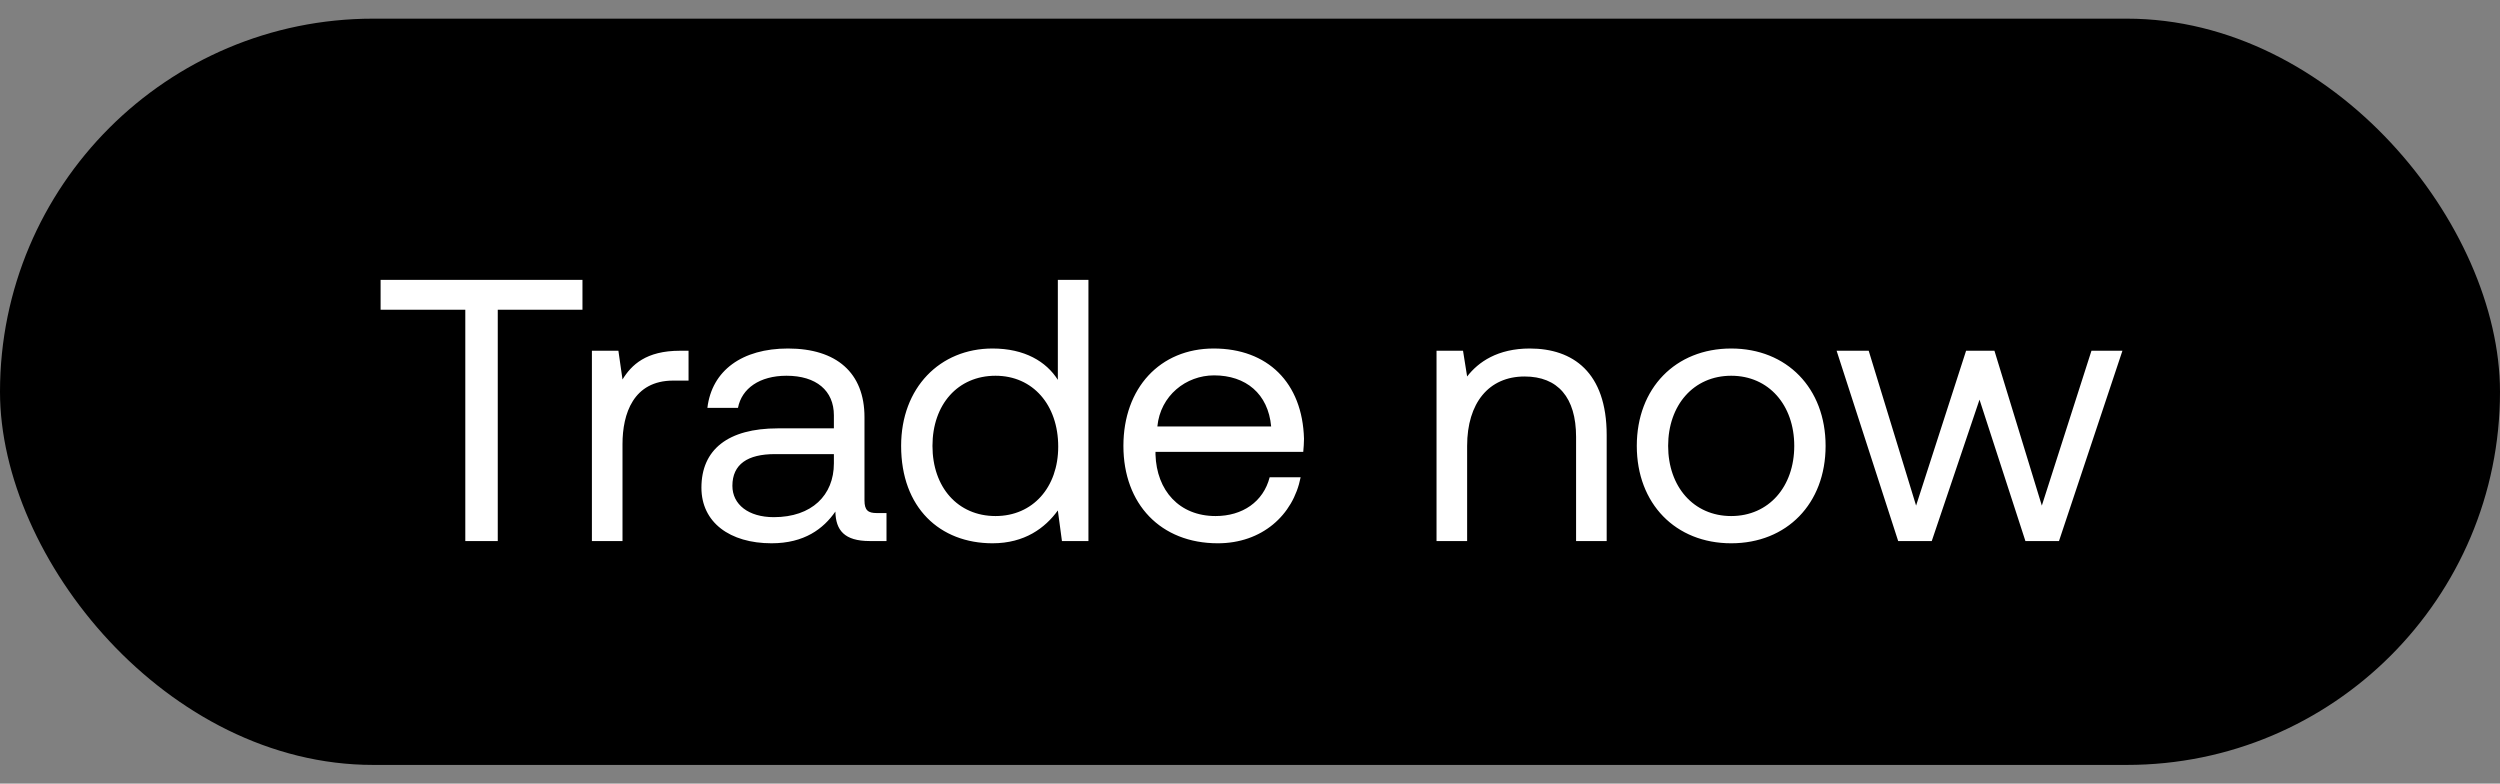 <svg width="67" height="21" viewBox="0 0 67 21" fill="none" xmlns="http://www.w3.org/2000/svg"><rect x="0" y="0" width="67" height="21" fill="#808080" stroke="none"/><rect y=".5" width="67" height="20" rx="10" fill="#000"/><path d="M10.2 8.3h2.27v6.2h.87V8.3h2.27v-.8H10.2v.8zm8.023 1.1c-.91 0-1.3.38-1.54.77l-.11-.77h-.71v5.1h.82v-2.6c0-.81.29-1.7 1.36-1.7h.41v-.8h-.23zm5.275 4.35c-.23 0-.33-.07-.33-.34v-2.23c0-1.19-.75-1.84-2.05-1.84-1.23 0-2.04.59-2.16 1.59h.82c.1-.52.58-.86 1.3-.86.8 0 1.27.4 1.27 1.06v.35h-1.5c-1.34 0-2.05.57-2.05 1.59 0 .93.76 1.49 1.88 1.49.88 0 1.39-.39 1.71-.85.01.5.24.79.92.79h.45v-.75h-.26zm-1.15-1.33c0 .85-.59 1.44-1.61 1.44-.68 0-1.11-.34-1.11-.84 0-.58.41-.85 1.14-.85h1.58v.25zm6.002-2.24c-.31-.49-.89-.84-1.75-.84-1.41 0-2.45 1.05-2.45 2.61 0 1.66 1.04 2.61 2.45 2.61.86 0 1.41-.41 1.75-.88l.11.82h.71v-7h-.82v2.68zm-1.67 3.65c-1.01 0-1.69-.77-1.69-1.88 0-1.11.68-1.88 1.69-1.88 1 0 1.68.78 1.68 1.9 0 1.09-.68 1.86-1.68 1.86zm5.957.73c1.18 0 2.02-.75 2.22-1.77h-.83c-.17.66-.73 1.04-1.45 1.04-.97 0-1.58-.68-1.61-1.65v-.07h3.96c.01-.12.02-.24.02-.35-.04-1.51-.98-2.42-2.42-2.42s-2.42 1.06-2.42 2.61c0 1.56 1 2.61 2.53 2.61zm-1.62-3.13c.08-.83.77-1.37 1.52-1.37.85 0 1.45.49 1.53 1.37h-3.05zm9.982-2.09c-.86 0-1.38.36-1.68.75l-.11-.69h-.71v5.1h.82v-2.55c0-1.15.58-1.86 1.54-1.86.89 0 1.38.56 1.38 1.62v2.79h.82v-2.84c0-1.69-.91-2.32-2.06-2.32zm5.397 5.22c1.49 0 2.53-1.06 2.53-2.61 0-1.55-1.04-2.61-2.53-2.61-1.49 0-2.53 1.06-2.53 2.61 0 1.55 1.04 2.61 2.53 2.61zm0-.73c-1.01 0-1.69-.79-1.69-1.88 0-1.09.68-1.88 1.69-1.88 1.01 0 1.69.79 1.69 1.88 0 1.09-.68 1.88-1.69 1.88zm4.475.67h.9l1.28-3.79 1.23 3.79h.9l1.7-5.1h-.83l-1.33 4.15-1.27-4.15h-.76l-1.34 4.15-1.27-4.15h-.86l1.65 5.1z" fill="#fff"/></svg>